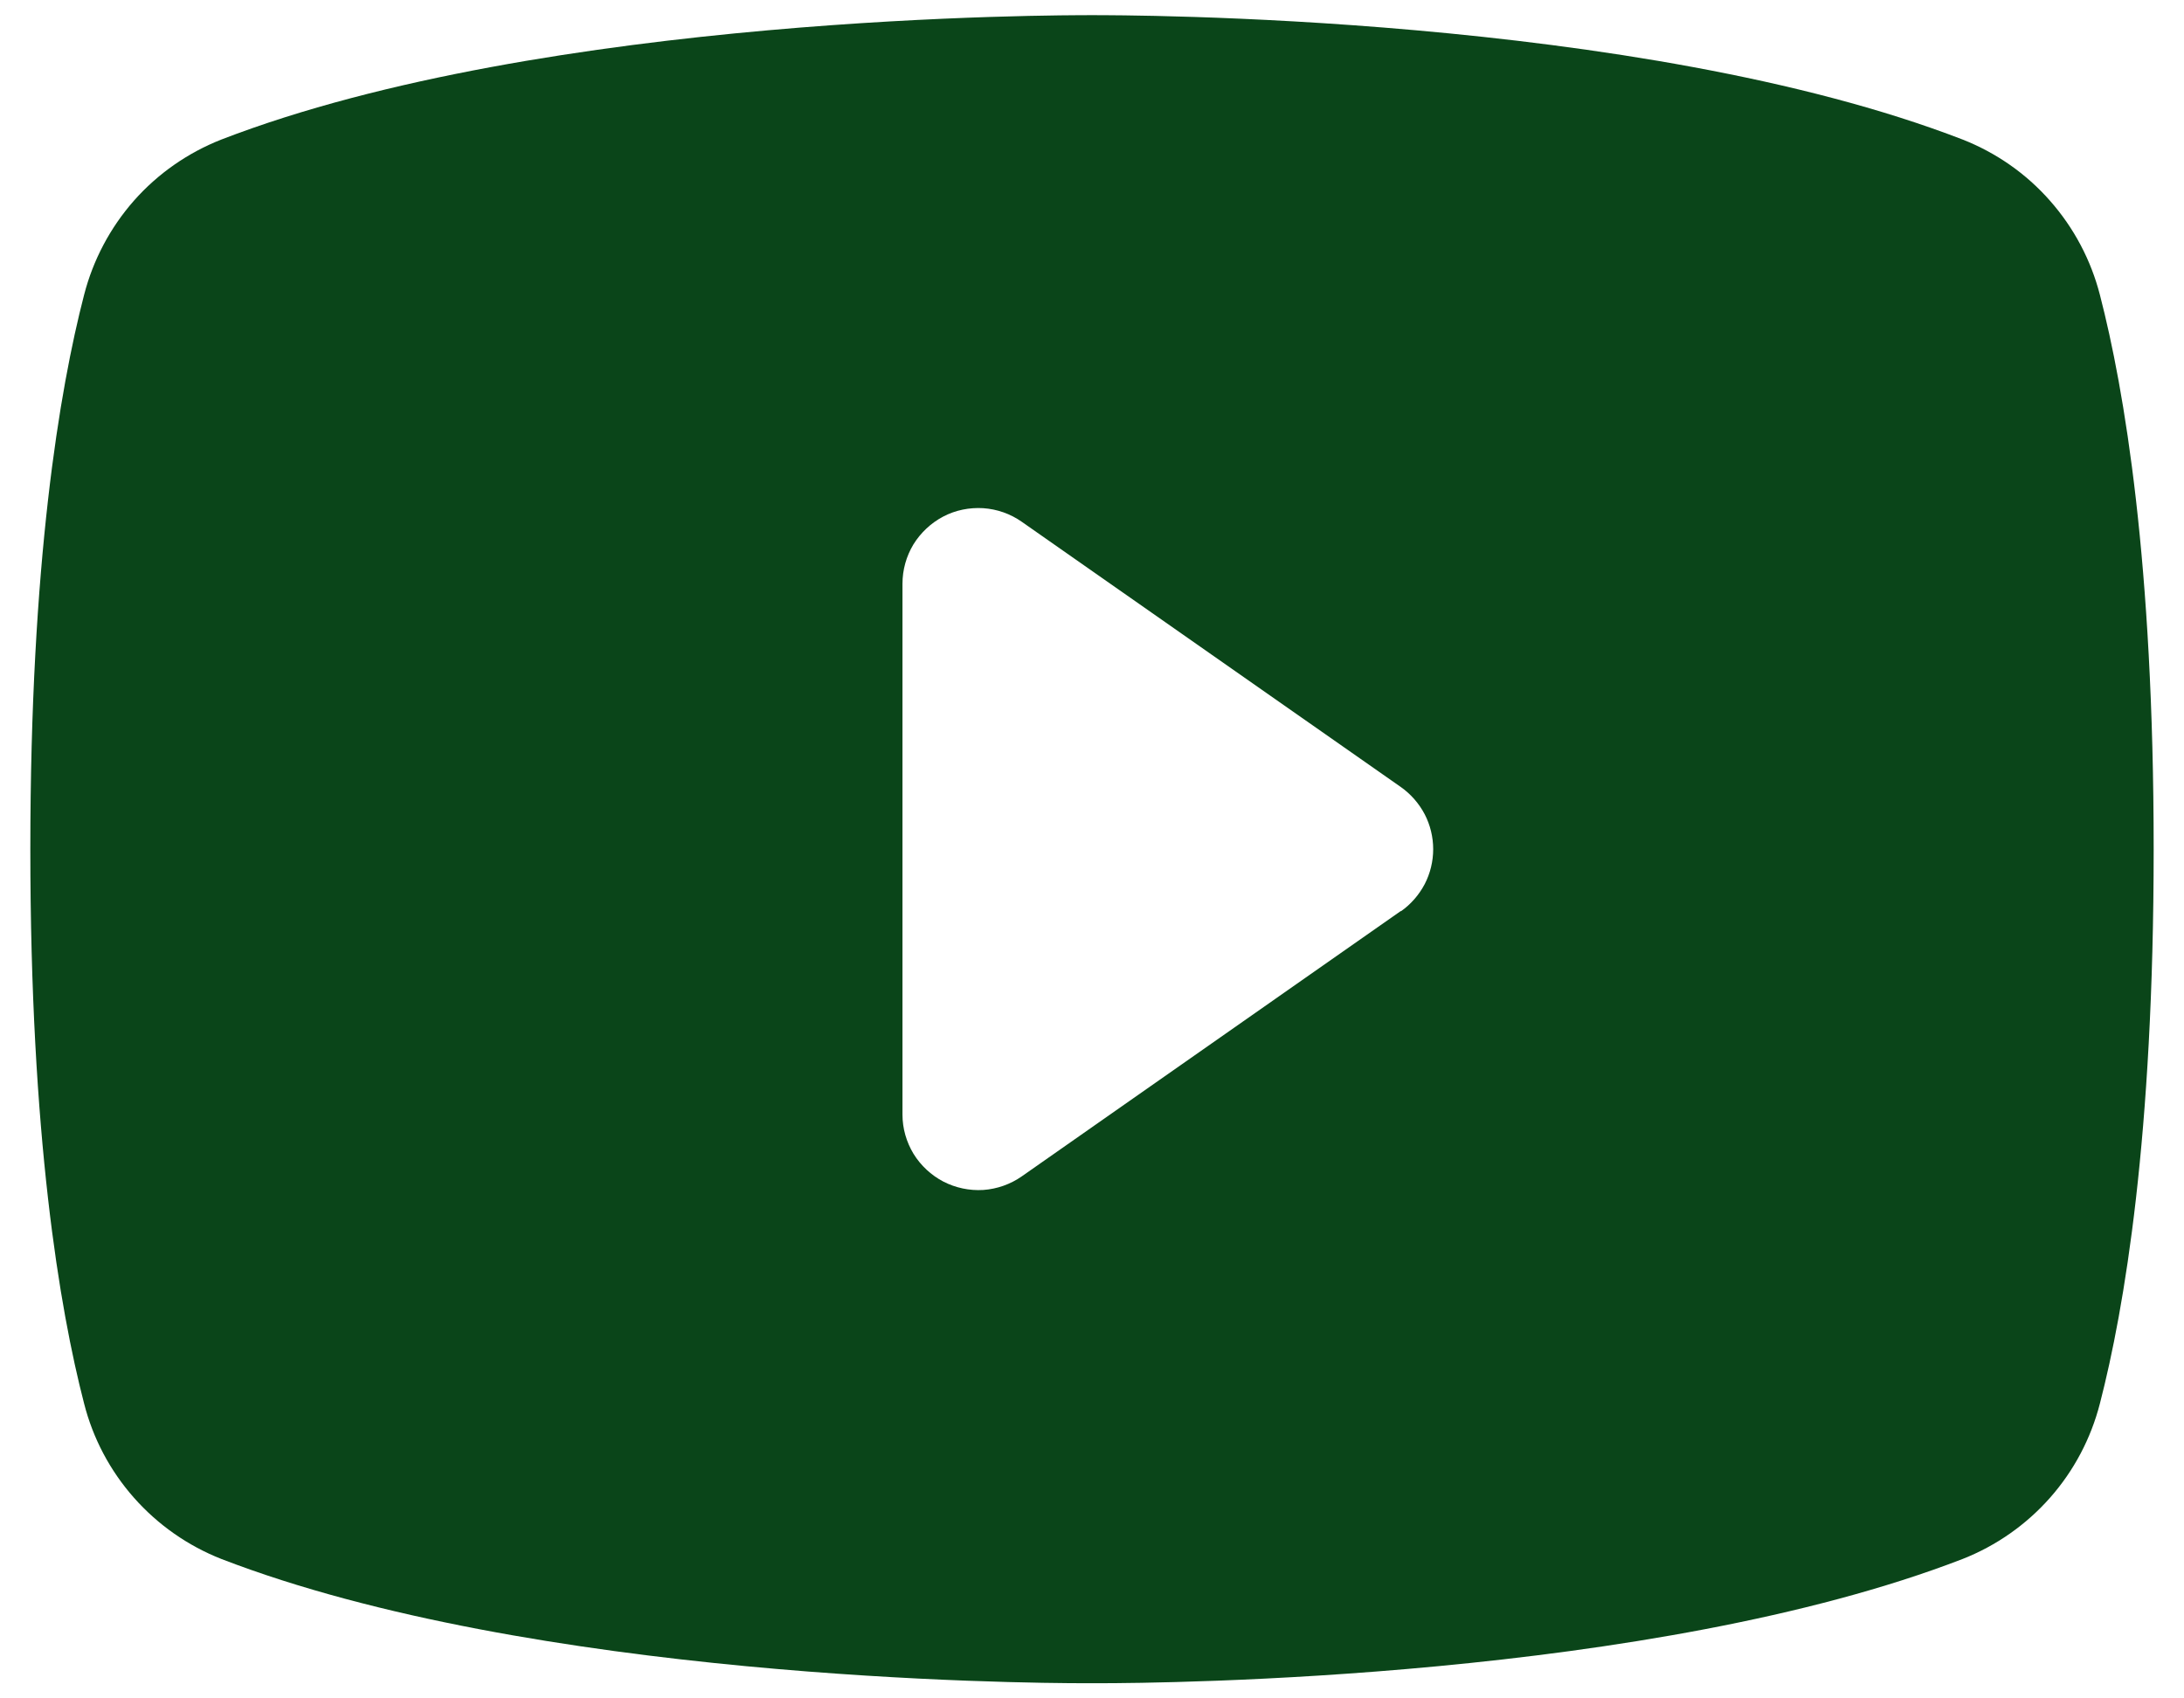 <svg width="18" height="14" viewBox="0 0 18 14" fill="none" xmlns="http://www.w3.org/2000/svg">
<path d="M17.307 2.431C17.233 2.143 17.092 1.877 16.895 1.654C16.699 1.431 16.452 1.259 16.175 1.15C13.497 0.116 9.234 0.125 9 0.125C8.766 0.125 4.503 0.116 1.825 1.15C1.548 1.259 1.301 1.431 1.104 1.654C0.908 1.877 0.767 2.143 0.693 2.431C0.491 3.211 0.25 4.636 0.25 7C0.25 9.364 0.491 10.789 0.693 11.569C0.766 11.857 0.907 12.123 1.104 12.346C1.301 12.569 1.548 12.742 1.825 12.851C4.391 13.841 8.406 13.875 8.948 13.875H9.052C9.594 13.875 13.612 13.841 16.175 12.851C16.452 12.742 16.699 12.569 16.896 12.346C17.093 12.123 17.233 11.857 17.307 11.569C17.509 10.787 17.75 9.364 17.75 7C17.75 4.636 17.509 3.211 17.307 2.431ZM11.546 7.509L8.421 9.697C8.328 9.762 8.218 9.801 8.104 9.809C7.99 9.816 7.876 9.792 7.775 9.74C7.674 9.687 7.589 9.608 7.529 9.511C7.47 9.413 7.438 9.302 7.438 9.188V4.812C7.438 4.698 7.469 4.586 7.528 4.488C7.588 4.391 7.673 4.311 7.774 4.258C7.875 4.205 7.989 4.182 8.104 4.189C8.218 4.197 8.327 4.235 8.421 4.301L11.546 6.488C11.628 6.546 11.695 6.623 11.742 6.712C11.788 6.801 11.812 6.9 11.812 7C11.812 7.1 11.788 7.199 11.742 7.288C11.695 7.377 11.628 7.454 11.546 7.512V7.509Z" fill="#0A4519"/>
</svg>
